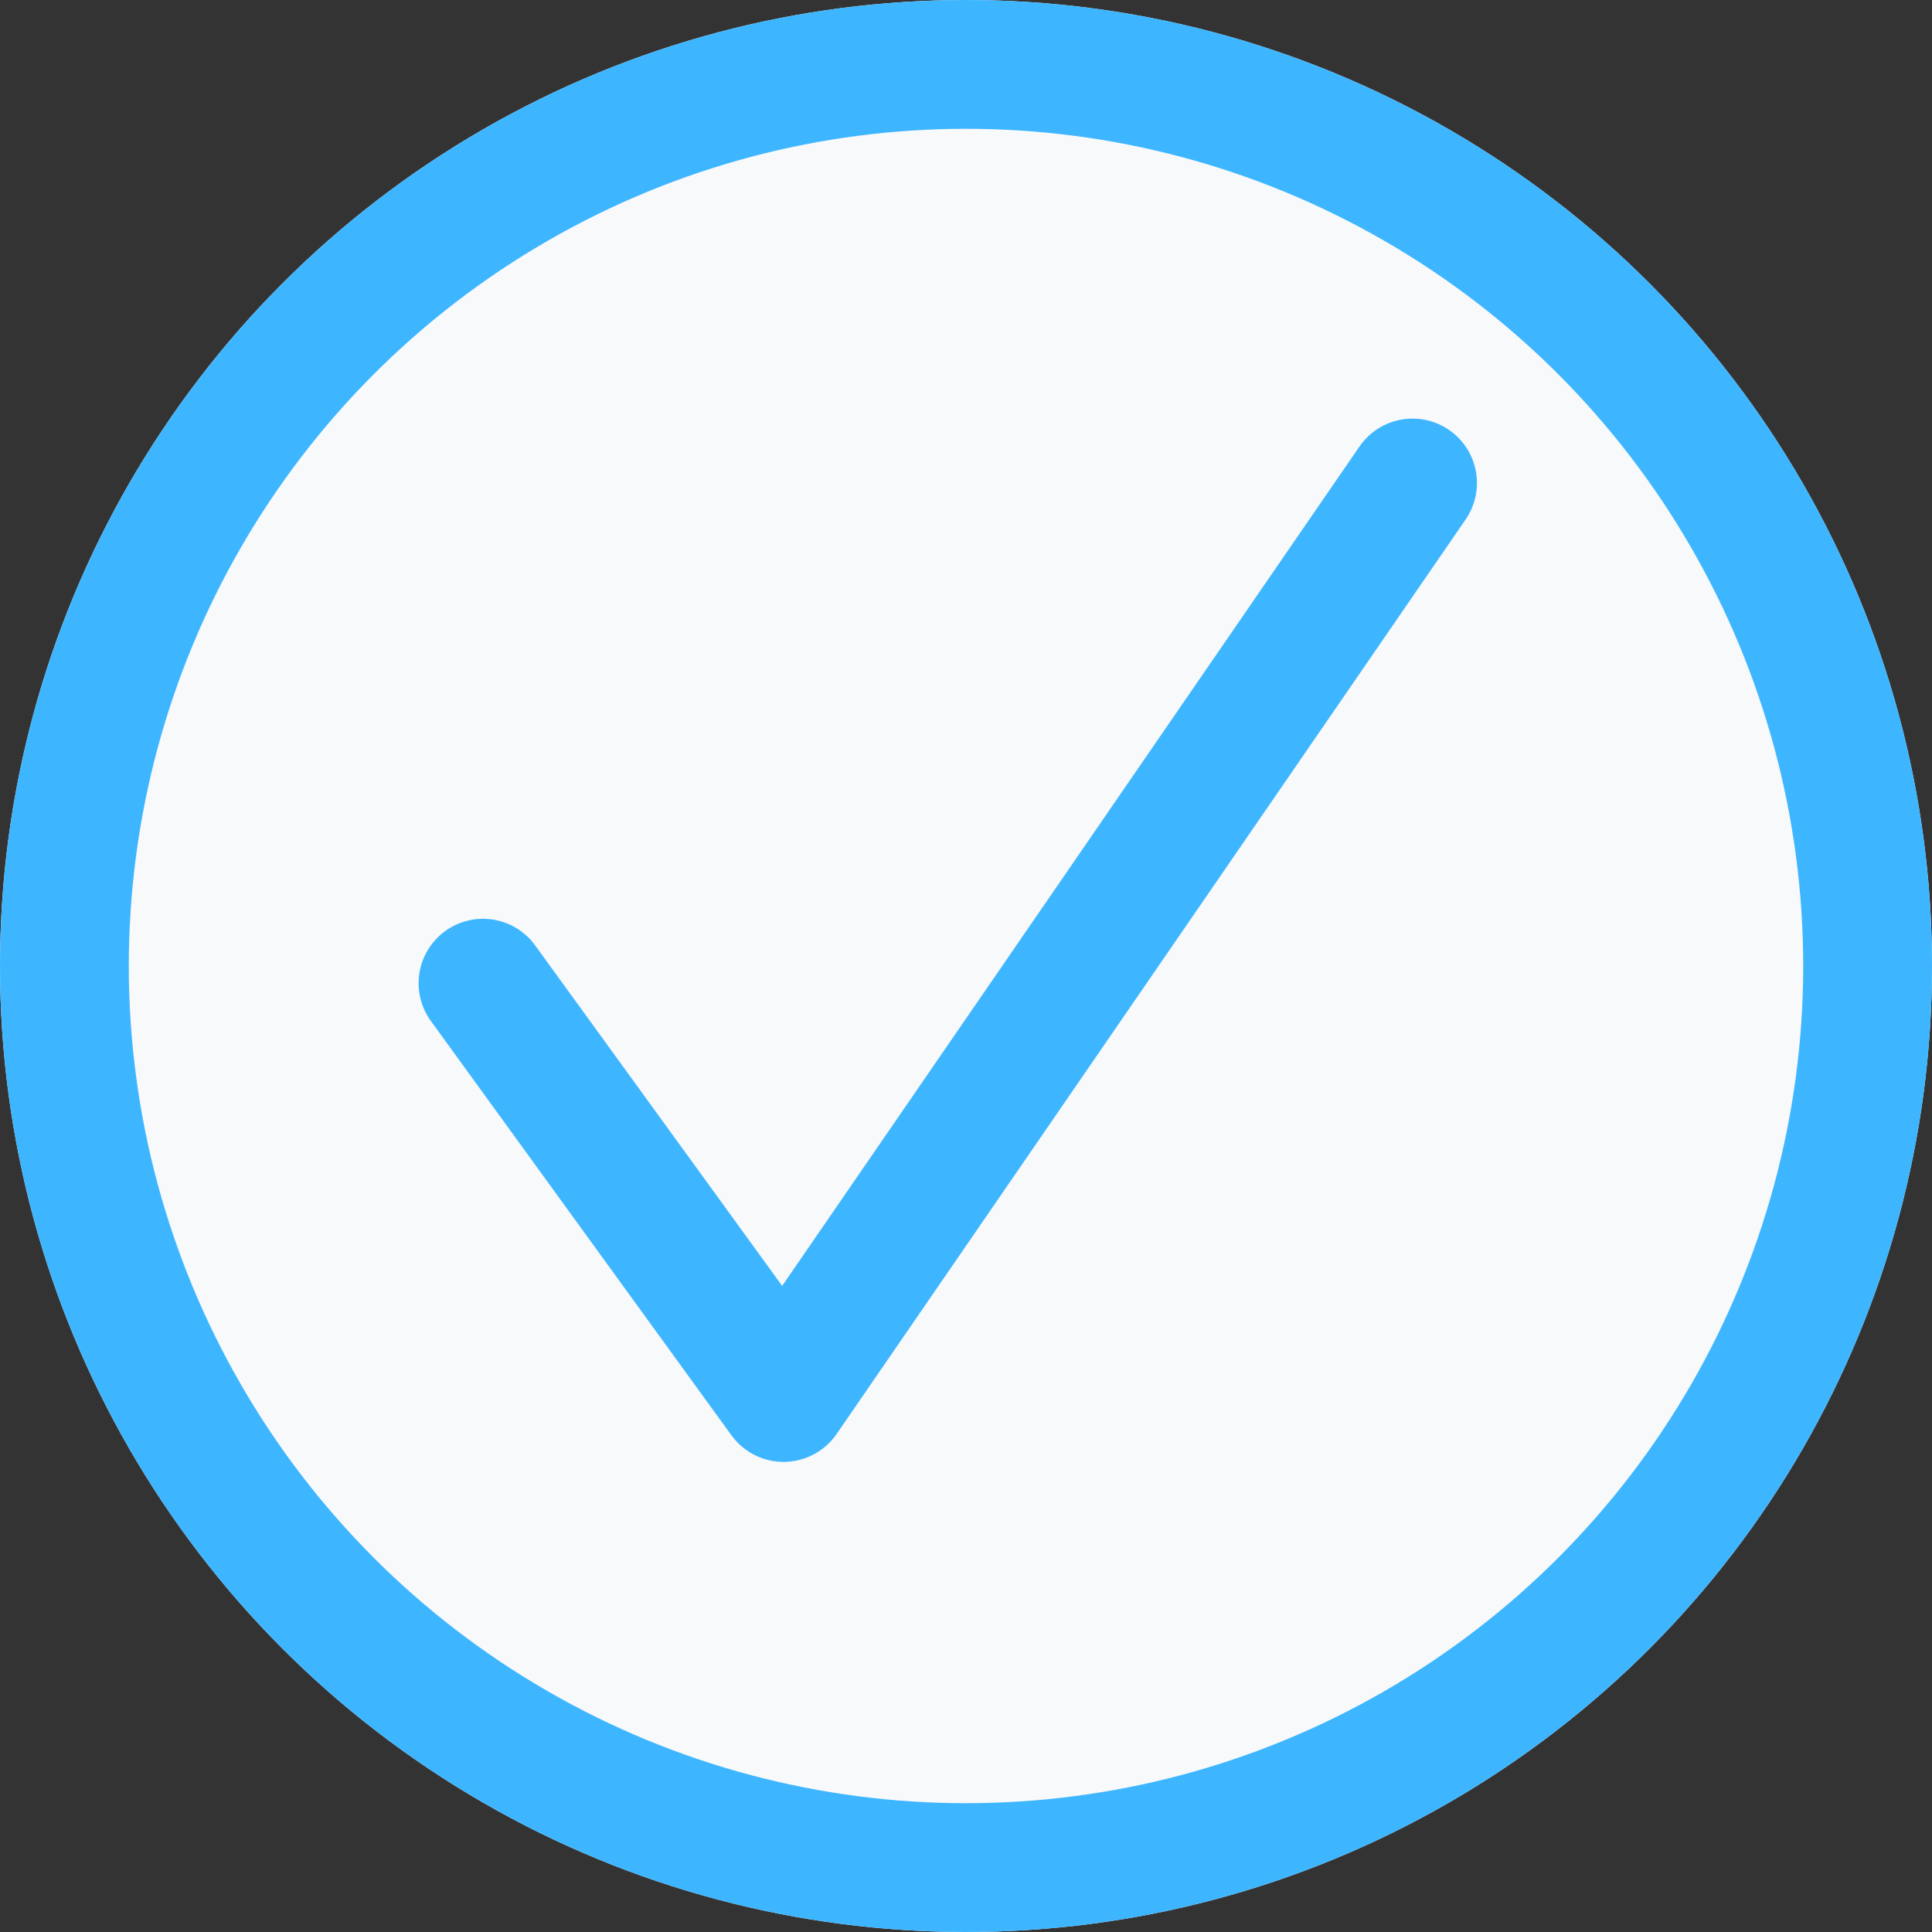 <svg xmlns="http://www.w3.org/2000/svg" width="30" height="30" viewBox="0 0 30 30">
  <rect x="0" y="0" width="30" height="30" fill="#333333" stroke="none"/>
  <g id="accept-check" transform="translate(-17 -572)">
    <g id="accept-check-2" data-name="accept-check" transform="translate(-116 72.2)">
      <g id="Ellipse_1" data-name="Ellipse 1" transform="translate(133 499.8)" fill="#f8f9fb" stroke="#3eb6ff" stroke-width="2">
        <circle cx="15" cy="15" r="15" stroke="none"/>
        <circle cx="15" cy="15" r="14" fill="none"/>
      </g>
    </g>
    <path id="Path_7" data-name="Path 7" d="M2329.9,515.767l4.667,6.433,9.767-14.2" transform="translate(-2305.4 71.5)" fill="none" stroke="#3eb6ff" stroke-linecap="round" stroke-linejoin="round" stroke-width="2"/>
  </g>
</svg>
